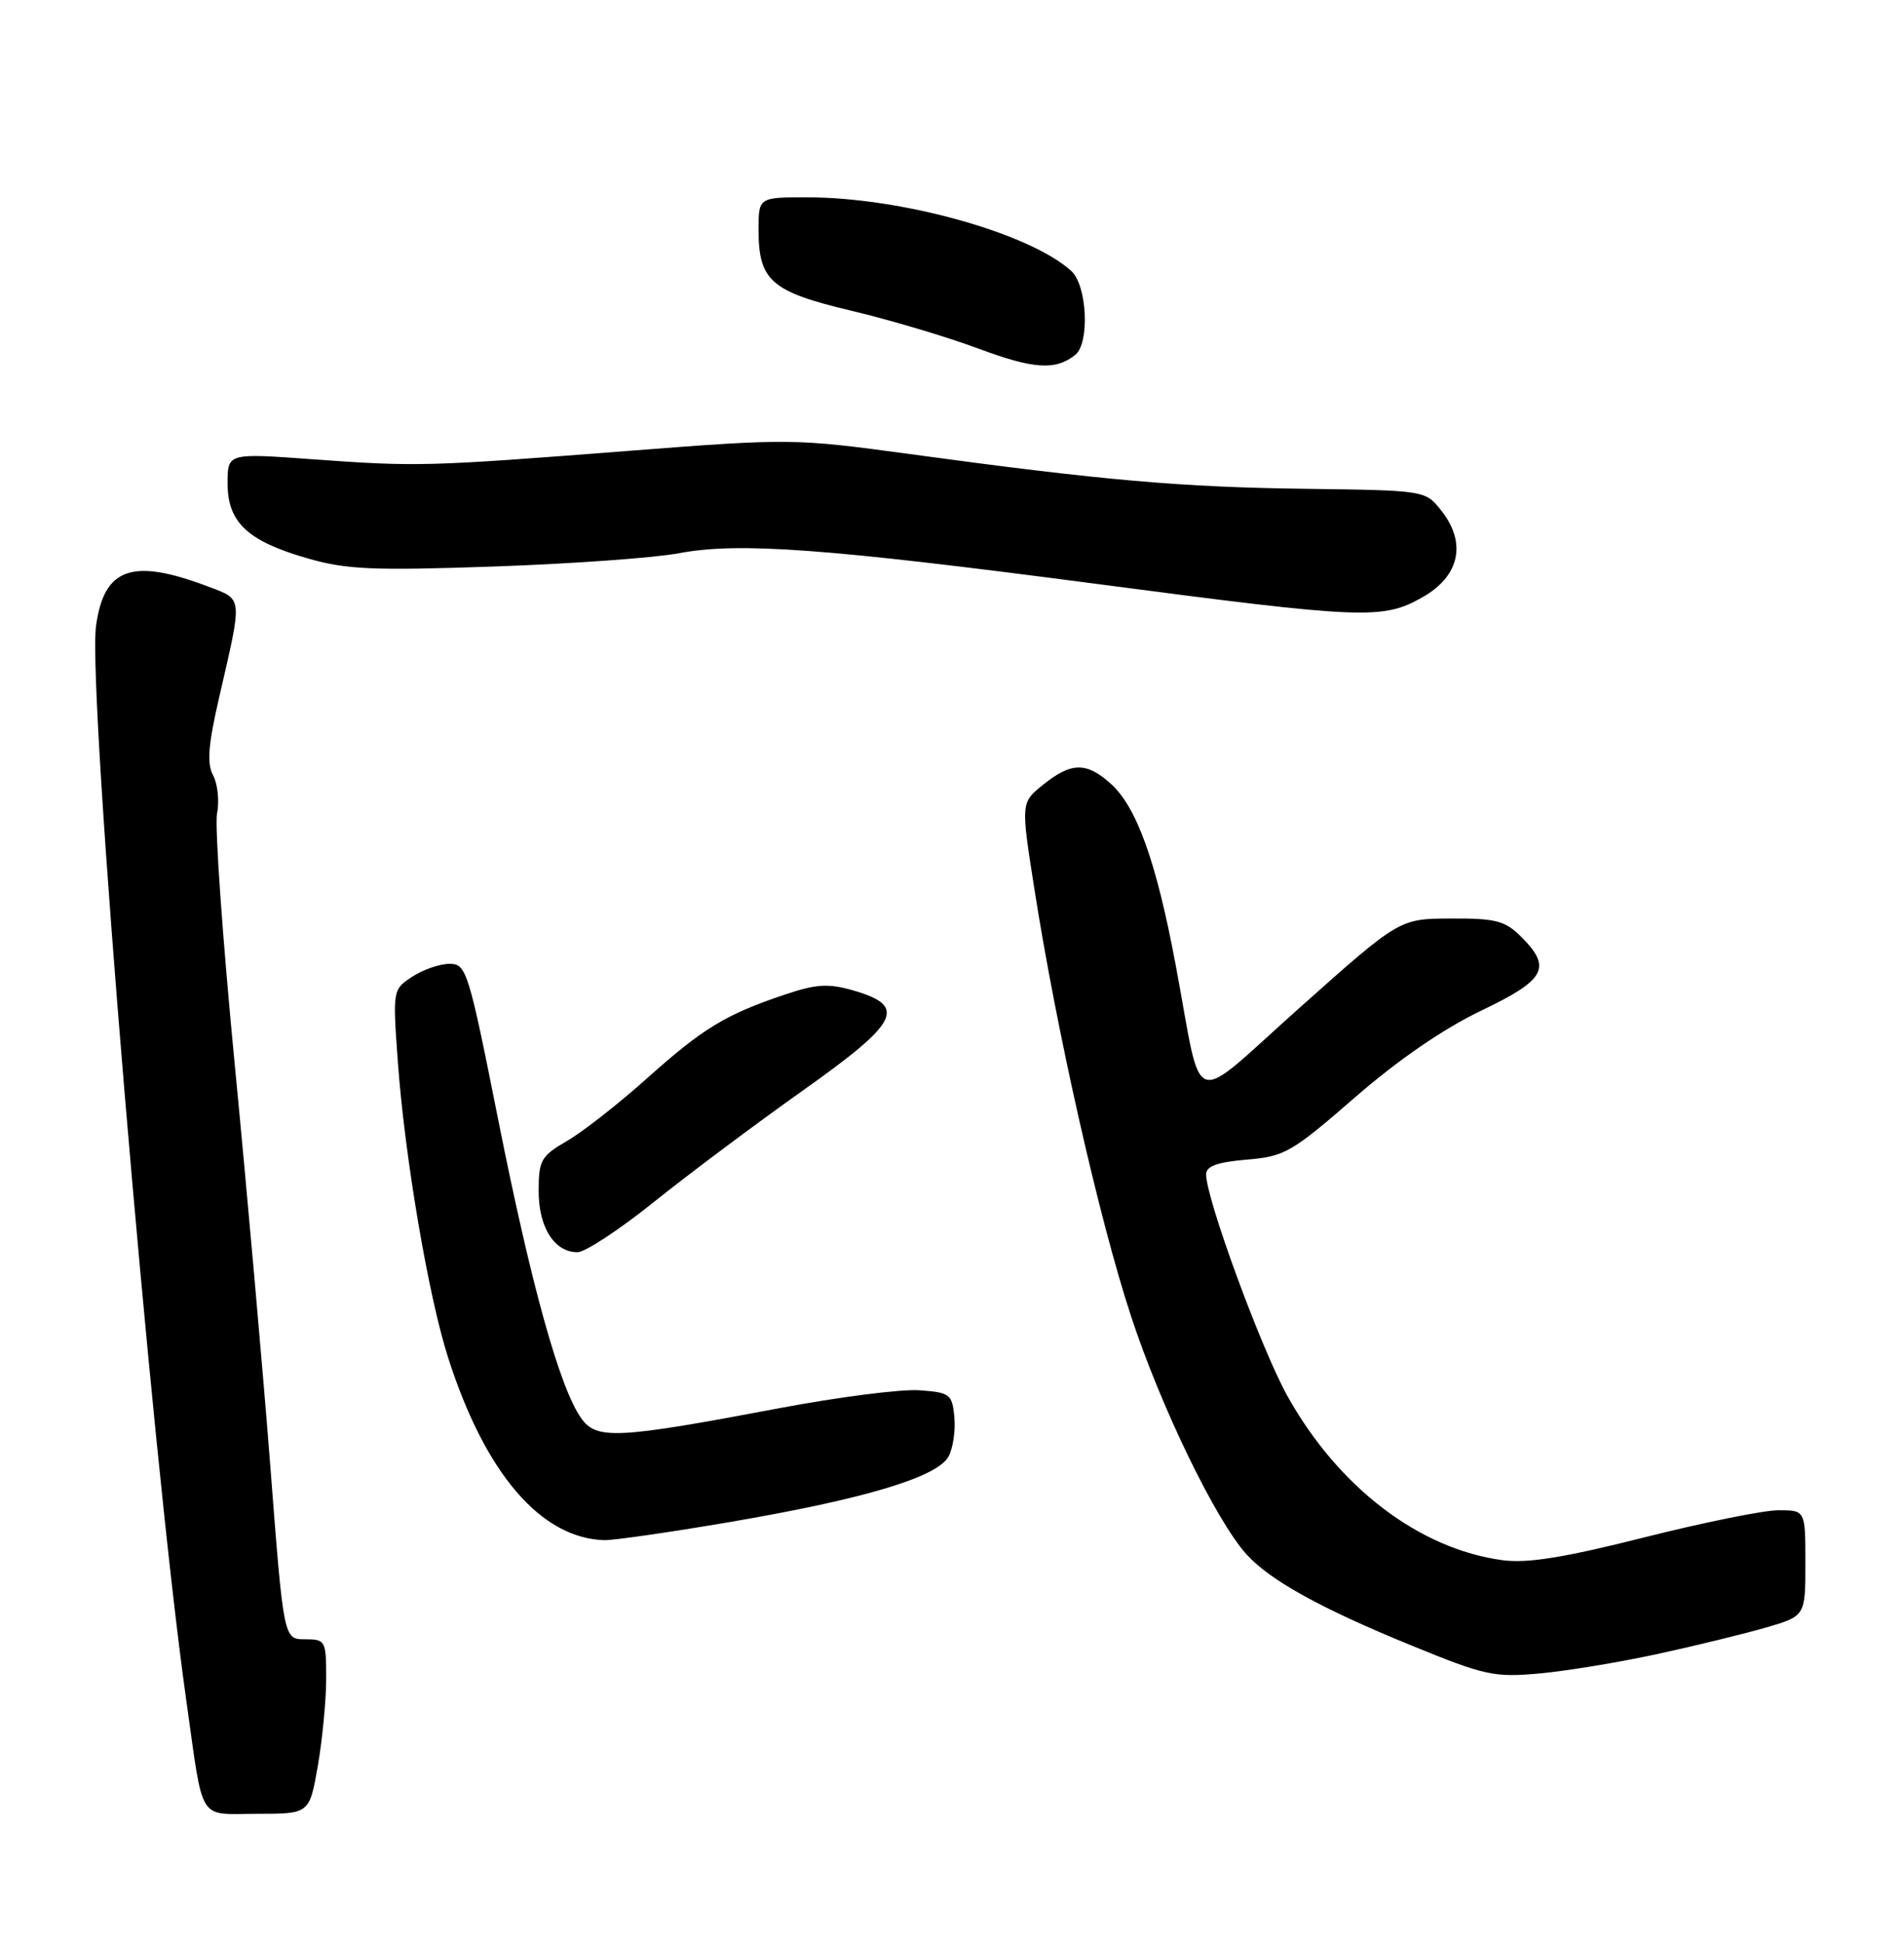 <?xml version="1.0" encoding="UTF-8" standalone="no"?>
<!DOCTYPE svg PUBLIC "-//W3C//DTD SVG 1.1//EN" "http://www.w3.org/Graphics/SVG/1.1/DTD/svg11.dtd" >
<svg xmlns="http://www.w3.org/2000/svg" xmlns:xlink="http://www.w3.org/1999/xlink" version="1.1" viewBox="0 0 251 256">
 <g >
 <path fill="currentColor"
d=" M 41.90 232.67 C 42.50 229.19 43.00 224.01 43.00 221.17 C 43.00 216.17 42.91 216.00 40.20 216.00 C 37.39 216.00 37.39 216.00 35.64 193.25 C 34.67 180.74 32.56 156.92 30.95 140.31 C 29.34 123.71 28.29 108.80 28.61 107.18 C 28.94 105.57 28.70 103.32 28.10 102.18 C 27.25 100.60 27.44 98.17 28.91 91.81 C 31.99 78.46 32.05 79.04 27.50 77.31 C 17.44 73.49 13.71 74.78 12.66 82.48 C 11.50 90.95 19.94 191.40 24.55 224.00 C 26.88 240.46 25.96 239.00 33.92 239.00 C 40.79 239.00 40.79 239.00 41.90 232.67 Z  M 218.50 217.94 C 223.45 216.87 229.86 215.30 232.75 214.47 C 238.00 212.94 238.00 212.94 238.00 205.97 C 238.00 199.00 238.00 199.00 234.45 199.00 C 232.50 199.00 224.51 200.62 216.70 202.59 C 206.19 205.24 201.35 206.02 198.08 205.58 C 187.10 204.11 176.45 195.99 169.73 183.97 C 166.30 177.83 159.00 157.96 159.00 154.75 C 159.00 153.66 160.46 153.13 164.35 152.80 C 169.34 152.39 170.28 151.85 178.60 144.62 C 184.29 139.67 190.29 135.55 195.22 133.19 C 203.76 129.11 204.62 127.53 200.55 123.45 C 198.41 121.32 197.20 121.00 191.30 121.03 C 184.50 121.05 184.50 121.05 171.50 132.63 C 156.49 145.99 158.67 146.73 154.97 127.06 C 152.42 113.48 149.84 106.32 146.41 103.25 C 143.21 100.39 141.24 100.42 137.54 103.38 C 134.57 105.75 134.57 105.75 136.36 117.13 C 139.29 135.85 144.89 160.62 149.09 173.39 C 153.03 185.40 160.33 200.44 164.36 204.85 C 167.48 208.26 174.11 211.93 186.00 216.79 C 195.76 220.79 196.96 221.05 203.00 220.50 C 206.57 220.17 213.55 219.02 218.50 217.94 Z  M 96.17 200.56 C 113.88 197.54 123.59 194.64 125.04 191.92 C 125.64 190.81 125.98 188.47 125.81 186.70 C 125.52 183.70 125.23 183.48 121.19 183.19 C 118.82 183.02 110.50 184.08 102.69 185.56 C 81.30 189.60 78.63 189.73 76.61 186.86 C 73.78 182.85 70.04 169.41 65.72 147.75 C 61.76 127.88 61.49 127.00 59.26 127.00 C 57.98 127.00 55.77 127.76 54.34 128.70 C 51.77 130.38 51.76 130.44 52.45 139.95 C 53.35 152.39 56.48 170.83 59.08 178.91 C 63.96 194.14 71.29 202.69 79.67 202.94 C 80.86 202.97 88.29 201.90 96.17 200.56 Z  M 86.23 158.36 C 90.78 154.71 99.59 148.12 105.80 143.72 C 118.57 134.67 119.64 132.58 112.50 130.51 C 109.19 129.56 107.63 129.65 103.41 131.07 C 95.63 133.69 92.67 135.49 85.30 142.08 C 81.56 145.43 76.82 149.14 74.76 150.33 C 71.33 152.32 71.01 152.87 71.01 156.92 C 71.00 161.72 73.08 165.00 76.13 165.00 C 77.14 165.00 81.68 162.01 86.23 158.36 Z  M 187.50 78.71 C 192.42 75.93 193.38 71.57 190.02 67.30 C 187.91 64.62 187.91 64.62 172.20 64.41 C 155.71 64.20 145.53 63.31 120.00 59.84 C 104.77 57.77 104.13 57.76 83.00 59.40 C 56.20 61.48 55.00 61.51 41.25 60.52 C 30.00 59.70 30.00 59.70 30.00 63.68 C 30.00 68.82 32.62 71.29 40.50 73.56 C 45.65 75.05 49.13 75.20 65.04 74.65 C 75.24 74.30 86.27 73.51 89.54 72.89 C 97.42 71.41 108.91 72.26 144.50 76.93 C 179.81 81.57 182.25 81.67 187.50 78.71 Z  M 141.75 46.76 C 143.68 45.21 143.32 37.60 141.22 35.70 C 135.71 30.71 118.81 26.00 106.41 26.00 C 100.00 26.00 100.00 26.00 100.00 30.28 C 100.00 36.99 101.65 38.43 112.21 40.94 C 117.32 42.15 124.88 44.40 129.00 45.94 C 136.28 48.65 139.16 48.83 141.75 46.76 Z "/>
</g>
</svg>